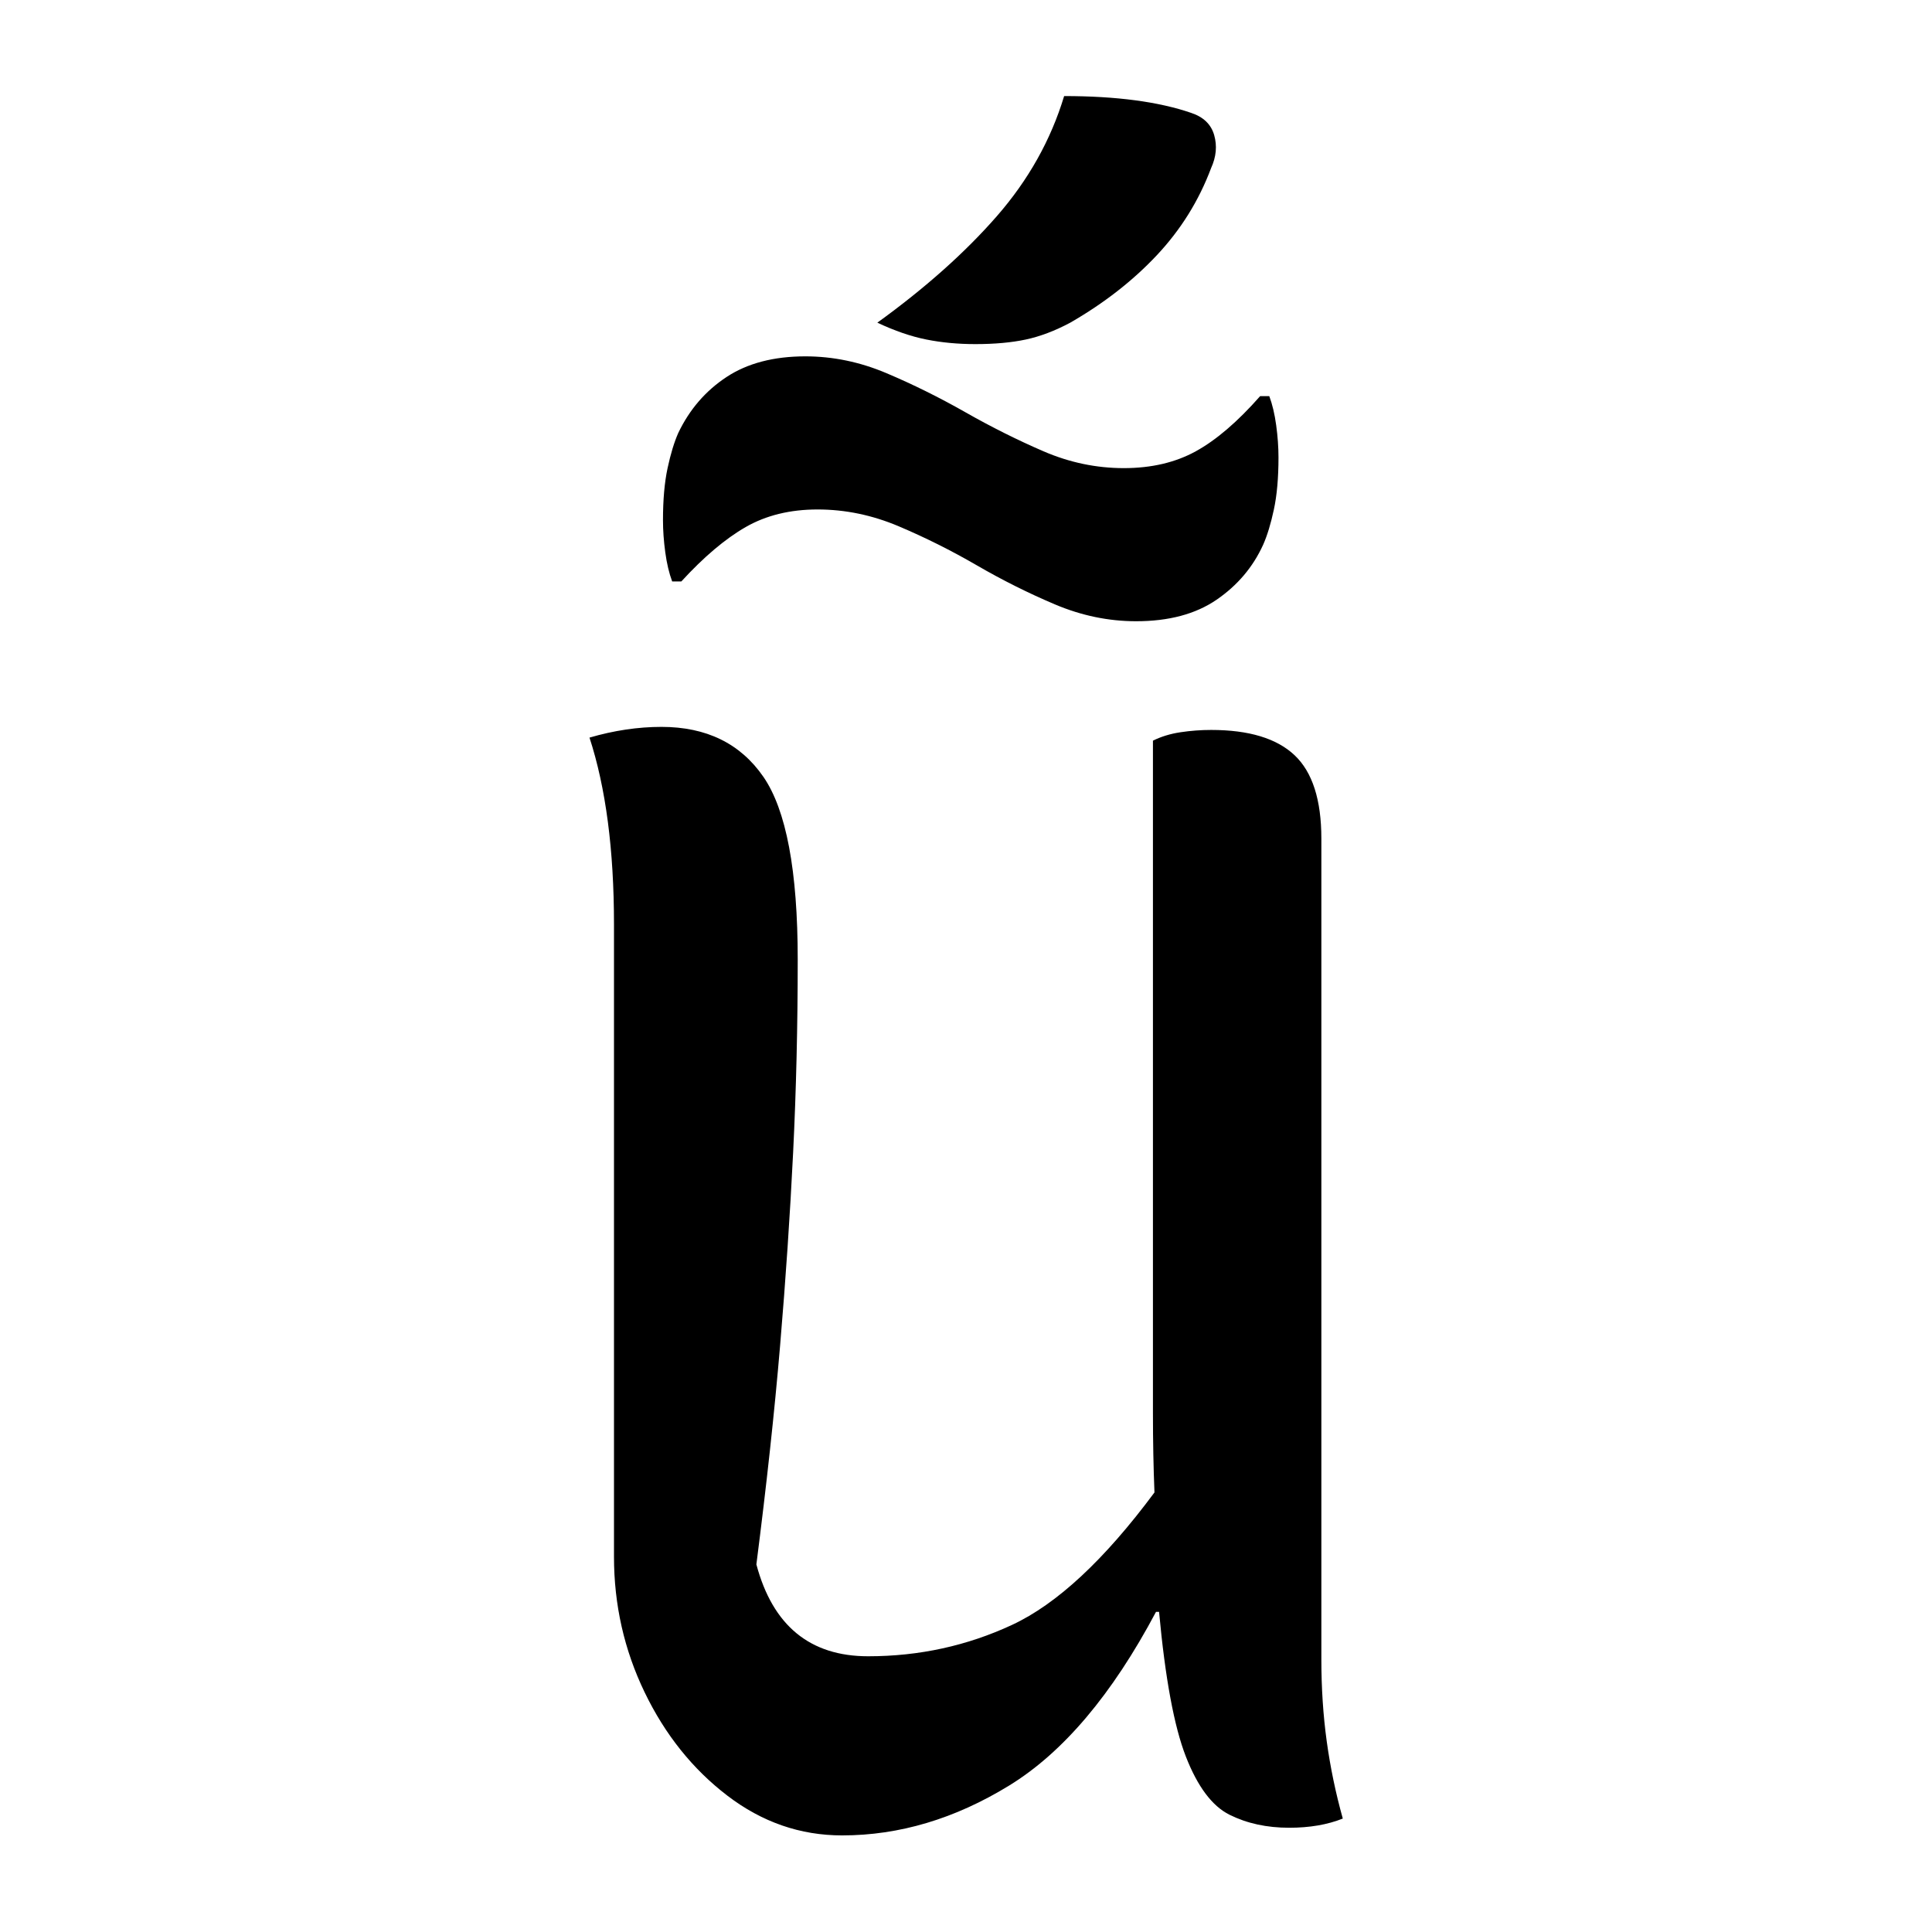 <?xml version="1.0" encoding="UTF-8"?>
<svg width="1000" height="1000" viewBox="0 0 1000 1000" version="1.1" xmlns="http://www.w3.org/2000/svg" xmlns:xlink="http://www.w3.org/1999/xlink">
 <path d="M108,-7 c-13.67,0,-26.17,4.33,-37.5,13 c-11.33,8.67,-20.33,19.92,-27,33.75 c-6.67,13.83,-10,28.58,-10,44.25 l0,206.5 c0,24.33,-2.67,44.67,-8,61 c8.0,2.33,15.83,3.5,23.5,3.5 c14.67,0,25.75,-5.42,33.25,-16.25 c7.5,-10.83,11.25,-30.75,11.25,-59.75 c0,-21.67,-0.5,-42.67,-1.5,-63 c-1.0,-20.33,-2.42,-41.33,-4.25,-63 c-1.83,-21.67,-4.42,-45.5,-7.75,-71.5 c5.33,-20.0,17.5,-30,36.5,-30 c16.67,0,32.33,3.42,47,10.25 c14.67,6.83,30.17,21.25,46.5,43.25 c-0.33,8.0,-0.5,16.67,-0.5,26 l0,219.5 c2.67,1.33,5.67,2.25,9,2.75 c3.33,0.5,6.67,0.75,10,0.75 c12.33,0,21.42,-2.75,27.25,-8.25 c5.83,-5.5,8.75,-14.58,8.75,-27.25 l0,-268 c0,-9.33,0.58,-18.25,1.75,-26.75 c1.17,-8.5,2.92,-16.92,5.25,-25.25 c-5.0,-2.0,-10.83,-3,-17.5,-3 c-7.33,0,-13.83,1.42,-19.5,4.25 c-5.67,2.83,-10.42,9.17,-14.25,19 c-3.83,9.83,-6.75,25.58,-8.75,47.25 l-1,0 c-14.33,-27.0,-30.33,-45.92,-48,-56.75 c-17.67,-10.83,-35.83,-16.25,-54.5,-16.25 Z M200,439.5 c9.0,0,16.83,1.83,23.5,5.5 c6.67,3.67,13.67,9.67,21,18 l3,0 c1.0,-2.67,1.75,-5.83,2.25,-9.5 c0.5,-3.67,0.75,-7.17,0.75,-10.5 c0,-6.67,-0.5,-12.33,-1.5,-17 c-1.0,-4.67,-2.17,-8.5,-3.5,-11.5 c-3.33,-7.33,-8.42,-13.33,-15.25,-18 c-6.83,-4.67,-15.58,-7,-26.25,-7 c-9.0,0,-17.83,1.83,-26.5,5.5 c-8.67,3.67,-17.17,7.92,-25.5,12.75 c-8.33,4.83,-16.83,9.08,-25.5,12.75 c-8.67,3.67,-17.5,5.5,-26.5,5.5 c-9.0,0,-16.83,-1.92,-23.5,-5.75 c-6.67,-3.83,-13.67,-9.75,-21,-17.75 l-3,0 c-1.0,2.67,-1.75,5.83,-2.25,9.5 c-0.5,3.67,-0.75,7.17,-0.75,10.5 c0,6.67,0.5,12.33,1.5,17 c1.0,4.67,2.17,8.5,3.5,11.5 c3.67,7.67,8.92,13.75,15.75,18.25 c6.83,4.5,15.42,6.75,25.75,6.75 c9.0,0,17.83,-1.83,26.5,-5.5 c8.67,-3.67,17.25,-7.92,25.75,-12.75 c8.5,-4.83,17.0,-9.08,25.5,-12.75 c8.5,-3.67,17.25,-5.5,26.25,-5.5 Z M180.5,561 c17.0,0,30.83,-1.83,41.5,-5.5 c4.0,-1.33,6.5,-3.75,7.5,-7.25 c1.0,-3.5,0.67,-7.08,-1,-10.75 c-4.0,-10.67,-9.92,-20.17,-17.75,-28.5 c-7.83,-8.33,-17.25,-15.67,-28.25,-22 c-5.0,-2.67,-9.83,-4.5,-14.5,-5.5 c-4.67,-1.0,-10.17,-1.5,-16.5,-1.5 c-5.67,0,-11.0,0.5,-16,1.5 c-5.0,1.0,-10.33,2.83,-16,5.5 c15.67,11.33,28.67,22.92,39,34.75 c10.33,11.83,17.67,24.92,22,39.25 Z M180.5,561" fill="rgb(0,0,0)" transform="matrix(1.585,0.0,0.0,-1.585,264.701,938.908)"/>
</svg>